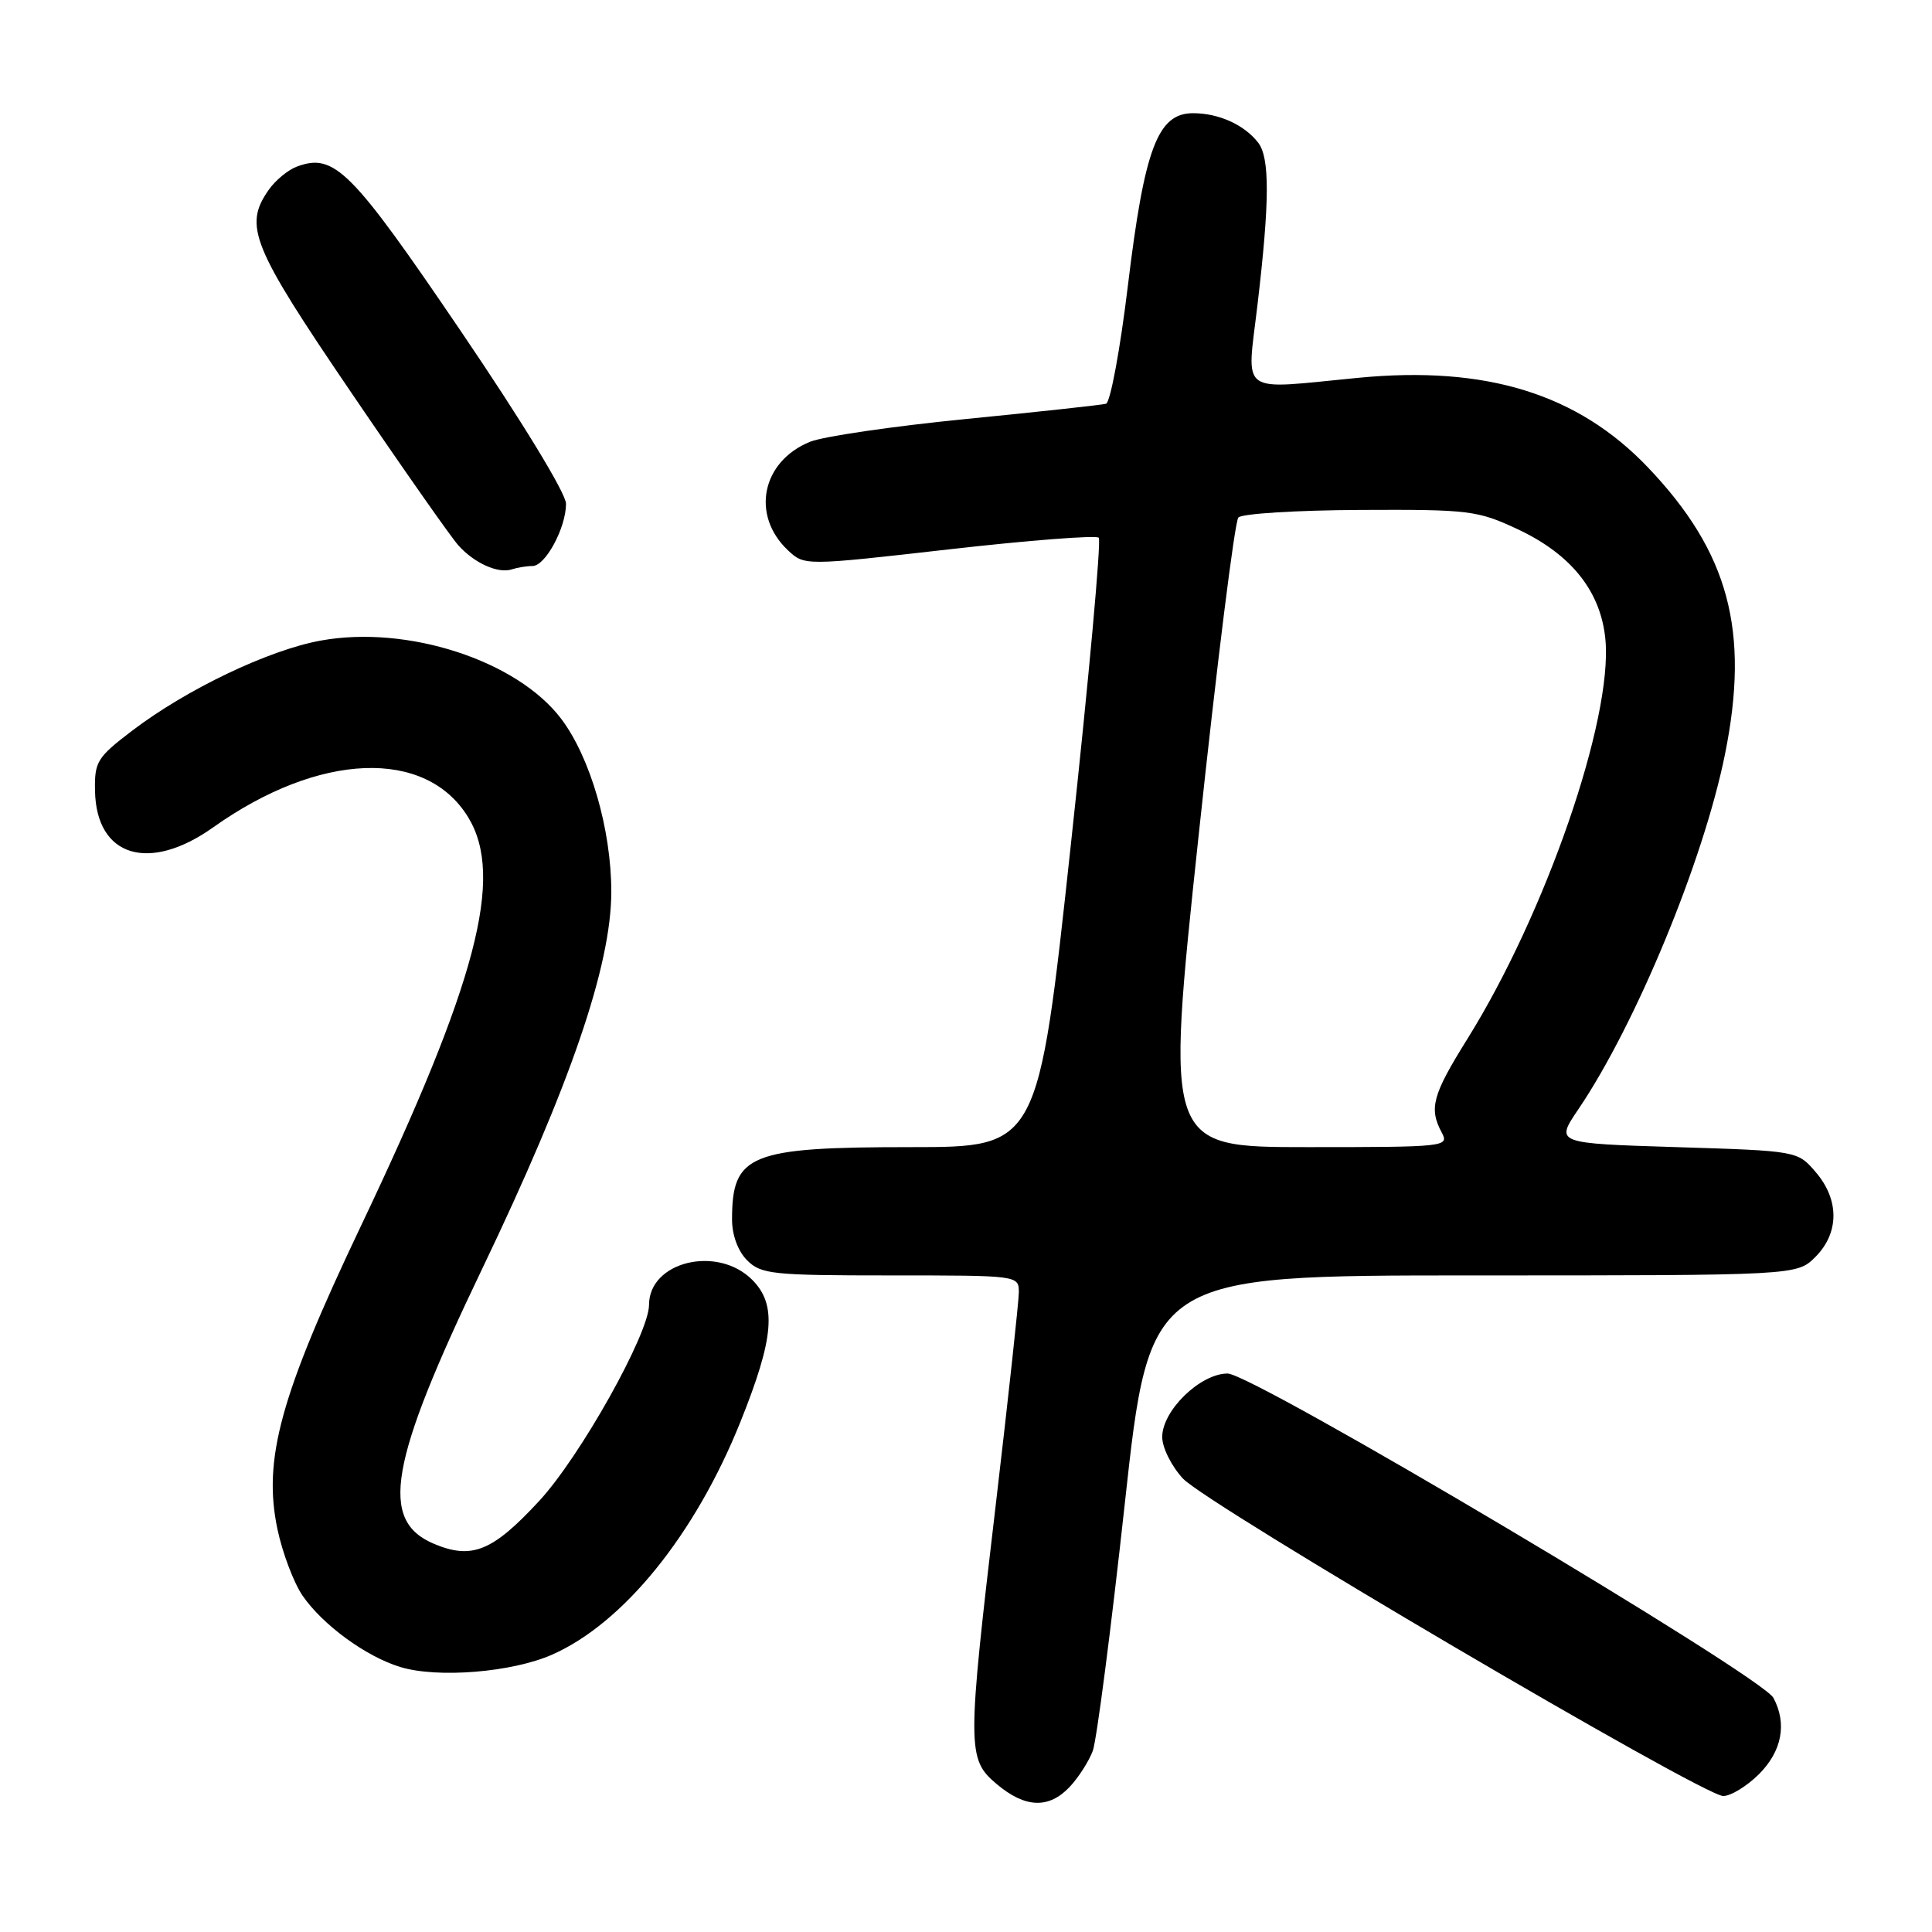 <?xml version="1.0" encoding="UTF-8" standalone="no"?>
<!DOCTYPE svg PUBLIC "-//W3C//DTD SVG 1.1//EN" "http://www.w3.org/Graphics/SVG/1.1/DTD/svg11.dtd" >
<svg xmlns="http://www.w3.org/2000/svg" xmlns:xlink="http://www.w3.org/1999/xlink" version="1.1" viewBox="0 0 256 256">
 <g >
 <path fill="currentColor"
d=" M 141.76 236.75 C 142.92 235.51 144.28 233.38 144.80 232.00 C 145.31 230.62 147.22 215.89 149.04 199.25 C 152.35 169.00 152.35 169.00 195.22 169.00 C 238.09 169.00 238.09 169.00 240.55 166.55 C 243.72 163.37 243.74 158.97 240.59 155.31 C 238.18 152.50 238.18 152.50 222.13 152.00 C 206.08 151.50 206.08 151.50 209.13 147.00 C 216.74 135.77 225.71 114.09 228.56 99.99 C 231.88 83.60 229.09 73.19 218.35 61.92 C 209.05 52.18 196.92 48.43 180.00 50.06 C 163.86 51.61 165.20 52.59 166.64 40.25 C 168.24 26.65 168.26 20.92 166.72 18.91 C 164.89 16.54 161.50 15.00 158.09 15.00 C 153.40 15.00 151.65 19.65 149.45 37.86 C 148.43 46.31 147.12 53.35 146.55 53.50 C 145.97 53.66 137.62 54.57 128.00 55.52 C 118.38 56.47 109.07 57.83 107.33 58.54 C 100.92 61.15 99.48 68.28 104.41 72.92 C 106.60 74.97 106.60 74.97 125.77 72.79 C 136.32 71.59 145.24 70.90 145.59 71.25 C 145.94 71.60 144.28 89.92 141.89 111.95 C 137.56 152.00 137.56 152.00 120.73 152.00 C 99.32 152.00 97.00 152.94 97.00 161.58 C 97.00 163.67 97.78 165.78 99.00 167.00 C 100.84 168.84 102.33 169.00 118.00 169.00 C 134.96 169.00 135.00 169.00 135.00 171.25 C 134.99 172.49 133.64 184.93 132.00 198.90 C 128.12 231.76 128.12 233.08 132.08 236.41 C 135.86 239.59 138.99 239.70 141.76 236.75 Z  M 233.08 235.08 C 236.12 232.03 236.81 228.39 234.99 224.98 C 233.41 222.04 166.03 182.00 162.66 182.00 C 159.05 182.00 154.00 186.90 154.00 190.41 C 154.00 191.82 155.23 194.29 156.75 195.92 C 159.96 199.37 225.62 237.96 228.33 237.98 C 229.33 237.99 231.47 236.68 233.08 235.08 Z  M 73.18 219.24 C 82.63 215.06 92.11 203.34 98.10 188.43 C 102.59 177.26 102.95 172.86 99.67 169.58 C 95.05 164.96 86.00 167.16 86.00 172.90 C 86.00 176.73 76.87 193.03 71.43 198.90 C 65.28 205.55 62.54 206.67 57.54 204.58 C 50.21 201.52 51.54 193.87 63.88 168.15 C 75.58 143.75 81.00 127.93 81.00 118.15 C 81.00 109.91 78.22 100.34 74.35 95.23 C 68.49 87.51 53.98 82.79 42.50 84.88 C 35.58 86.14 24.72 91.33 17.50 96.83 C 12.86 100.36 12.51 100.94 12.59 104.81 C 12.76 113.53 19.74 115.68 28.26 109.62 C 42.27 99.66 56.44 99.11 62.04 108.30 C 66.85 116.19 63.19 130.16 47.80 162.50 C 37.14 184.92 34.82 193.35 36.76 202.61 C 37.42 205.75 38.92 209.72 40.09 211.43 C 42.75 215.30 48.50 219.51 53.05 220.89 C 58.01 222.40 67.88 221.59 73.18 219.24 Z  M 70.56 75.00 C 72.27 75.00 75.00 69.93 75.00 66.75 C 75.00 65.38 69.18 55.83 61.01 43.80 C 46.53 22.48 44.30 20.24 39.35 22.07 C 38.18 22.50 36.49 23.89 35.61 25.15 C 32.26 29.93 33.33 32.59 46.49 51.94 C 53.35 62.04 59.77 71.19 60.74 72.27 C 62.86 74.63 66.01 76.04 67.83 75.44 C 68.56 75.20 69.79 75.00 70.56 75.00 Z  M 158.82 110.75 C 161.24 88.06 163.61 69.08 164.09 68.57 C 164.56 68.06 171.83 67.61 180.23 67.57 C 194.71 67.50 195.79 67.64 201.11 70.13 C 208.24 73.47 212.15 78.41 212.73 84.79 C 213.68 95.36 204.81 121.01 194.45 137.64 C 189.80 145.09 189.32 146.86 191.04 150.07 C 192.04 151.95 191.55 152.00 173.25 152.00 C 154.42 152.00 154.42 152.00 158.82 110.75 Z "/>
</g>
</svg>